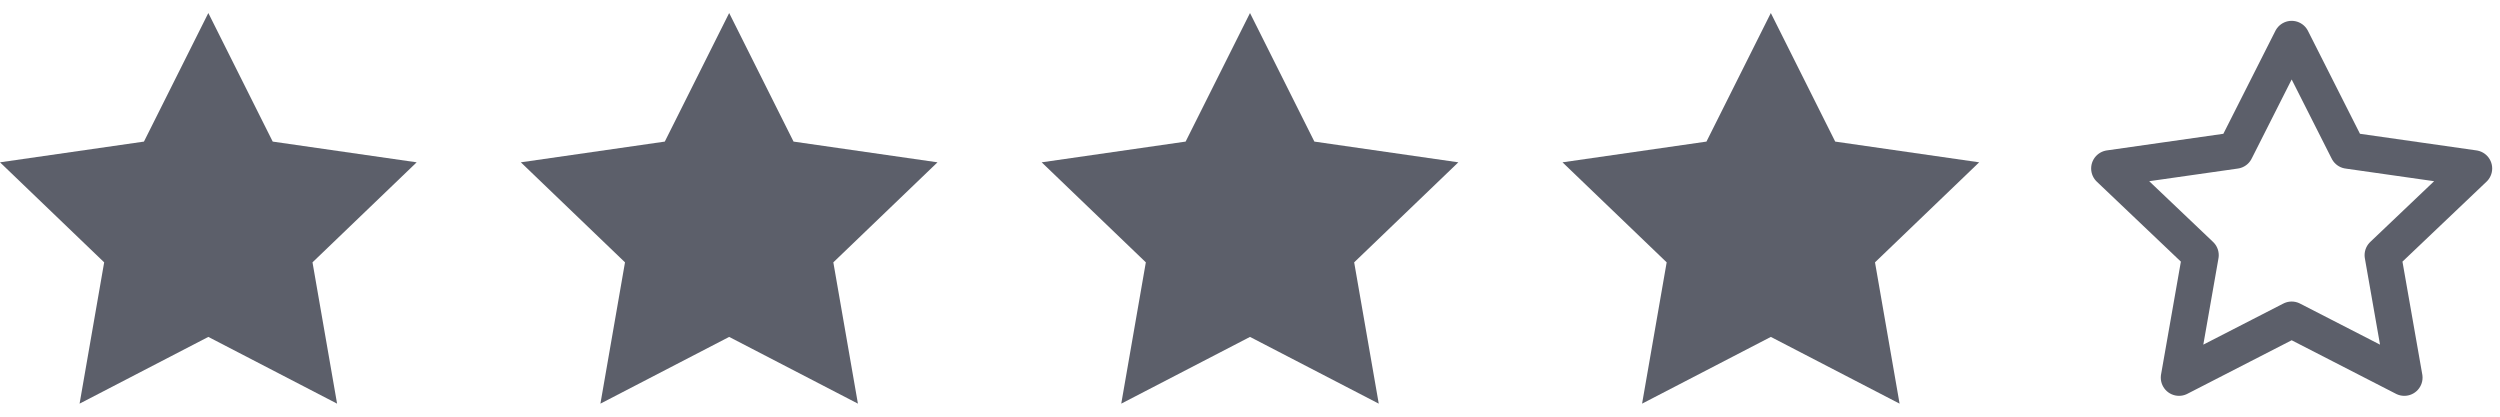 <svg width="96" height="16" viewBox="0 0 96 16" fill="none" xmlns="http://www.w3.org/2000/svg">
<g clip-path="url(#clip0_6326_28)">
<path d="M8 0.5L10.472 5.437L16 6.233L12 10.074L12.944 15.5L8 12.937L3.056 15.5L4 10.074L0 6.233L5.528 5.437L8 0.5Z" fill="#5C5F6A"/>
</g>
<g clip-path="url(#clip1_6326_28)">
<path d="M28 0.5L30.472 5.437L36 6.233L32 10.074L32.944 15.5L28 12.937L23.056 15.5L24 10.074L20 6.233L25.528 5.437L28 0.5Z" fill="#5C5F6A"/>
</g>
<g clip-path="url(#clip2_6326_28)">
<path d="M48 0.5L50.472 5.437L56 6.233L52 10.074L52.944 15.5L48 12.937L43.056 15.5L44 10.074L40 6.233L45.528 5.437L48 0.5Z" fill="#5C5F6A"/>
</g>
<g clip-path="url(#clip3_6326_28)">
<path d="M68 0.5L70.472 5.437L76 6.233L72 10.074L72.944 15.5L68 12.937L63.056 15.5L64 10.074L60 6.233L65.528 5.437L68 0.5Z" fill="#5C5F6A"/>
</g>
<g clip-path="url(#clip4_6326_28)">
<path d="M88 1.5L90.163 5.779L95 6.469L91.5 9.798L92.326 14.5L88 12.279L83.674 14.5L84.5 9.798L81 6.469L85.837 5.779L88 1.5Z" stroke="#5C5F6A" stroke-width="1.4" stroke-linecap="round" stroke-linejoin="round"/>
</g>
<defs>
<clipPath id="clip0_6326_28">
<rect width="16" height="16" fill="white"/>
</clipPath>
<clipPath id="clip1_6326_28">
<rect width="16" height="16" fill="white" transform="translate(20)"/>
</clipPath>
<clipPath id="clip2_6326_28">
<rect width="16" height="16" fill="white" transform="translate(40)"/>
</clipPath>
<clipPath id="clip3_6326_28">
<rect width="16" height="16" fill="white" transform="translate(60)"/>
</clipPath>
<clipPath id="clip4_6326_28">
<rect width="16" height="16" fill="white" transform="translate(80)"/>
</clipPath>
</defs>
</svg>
